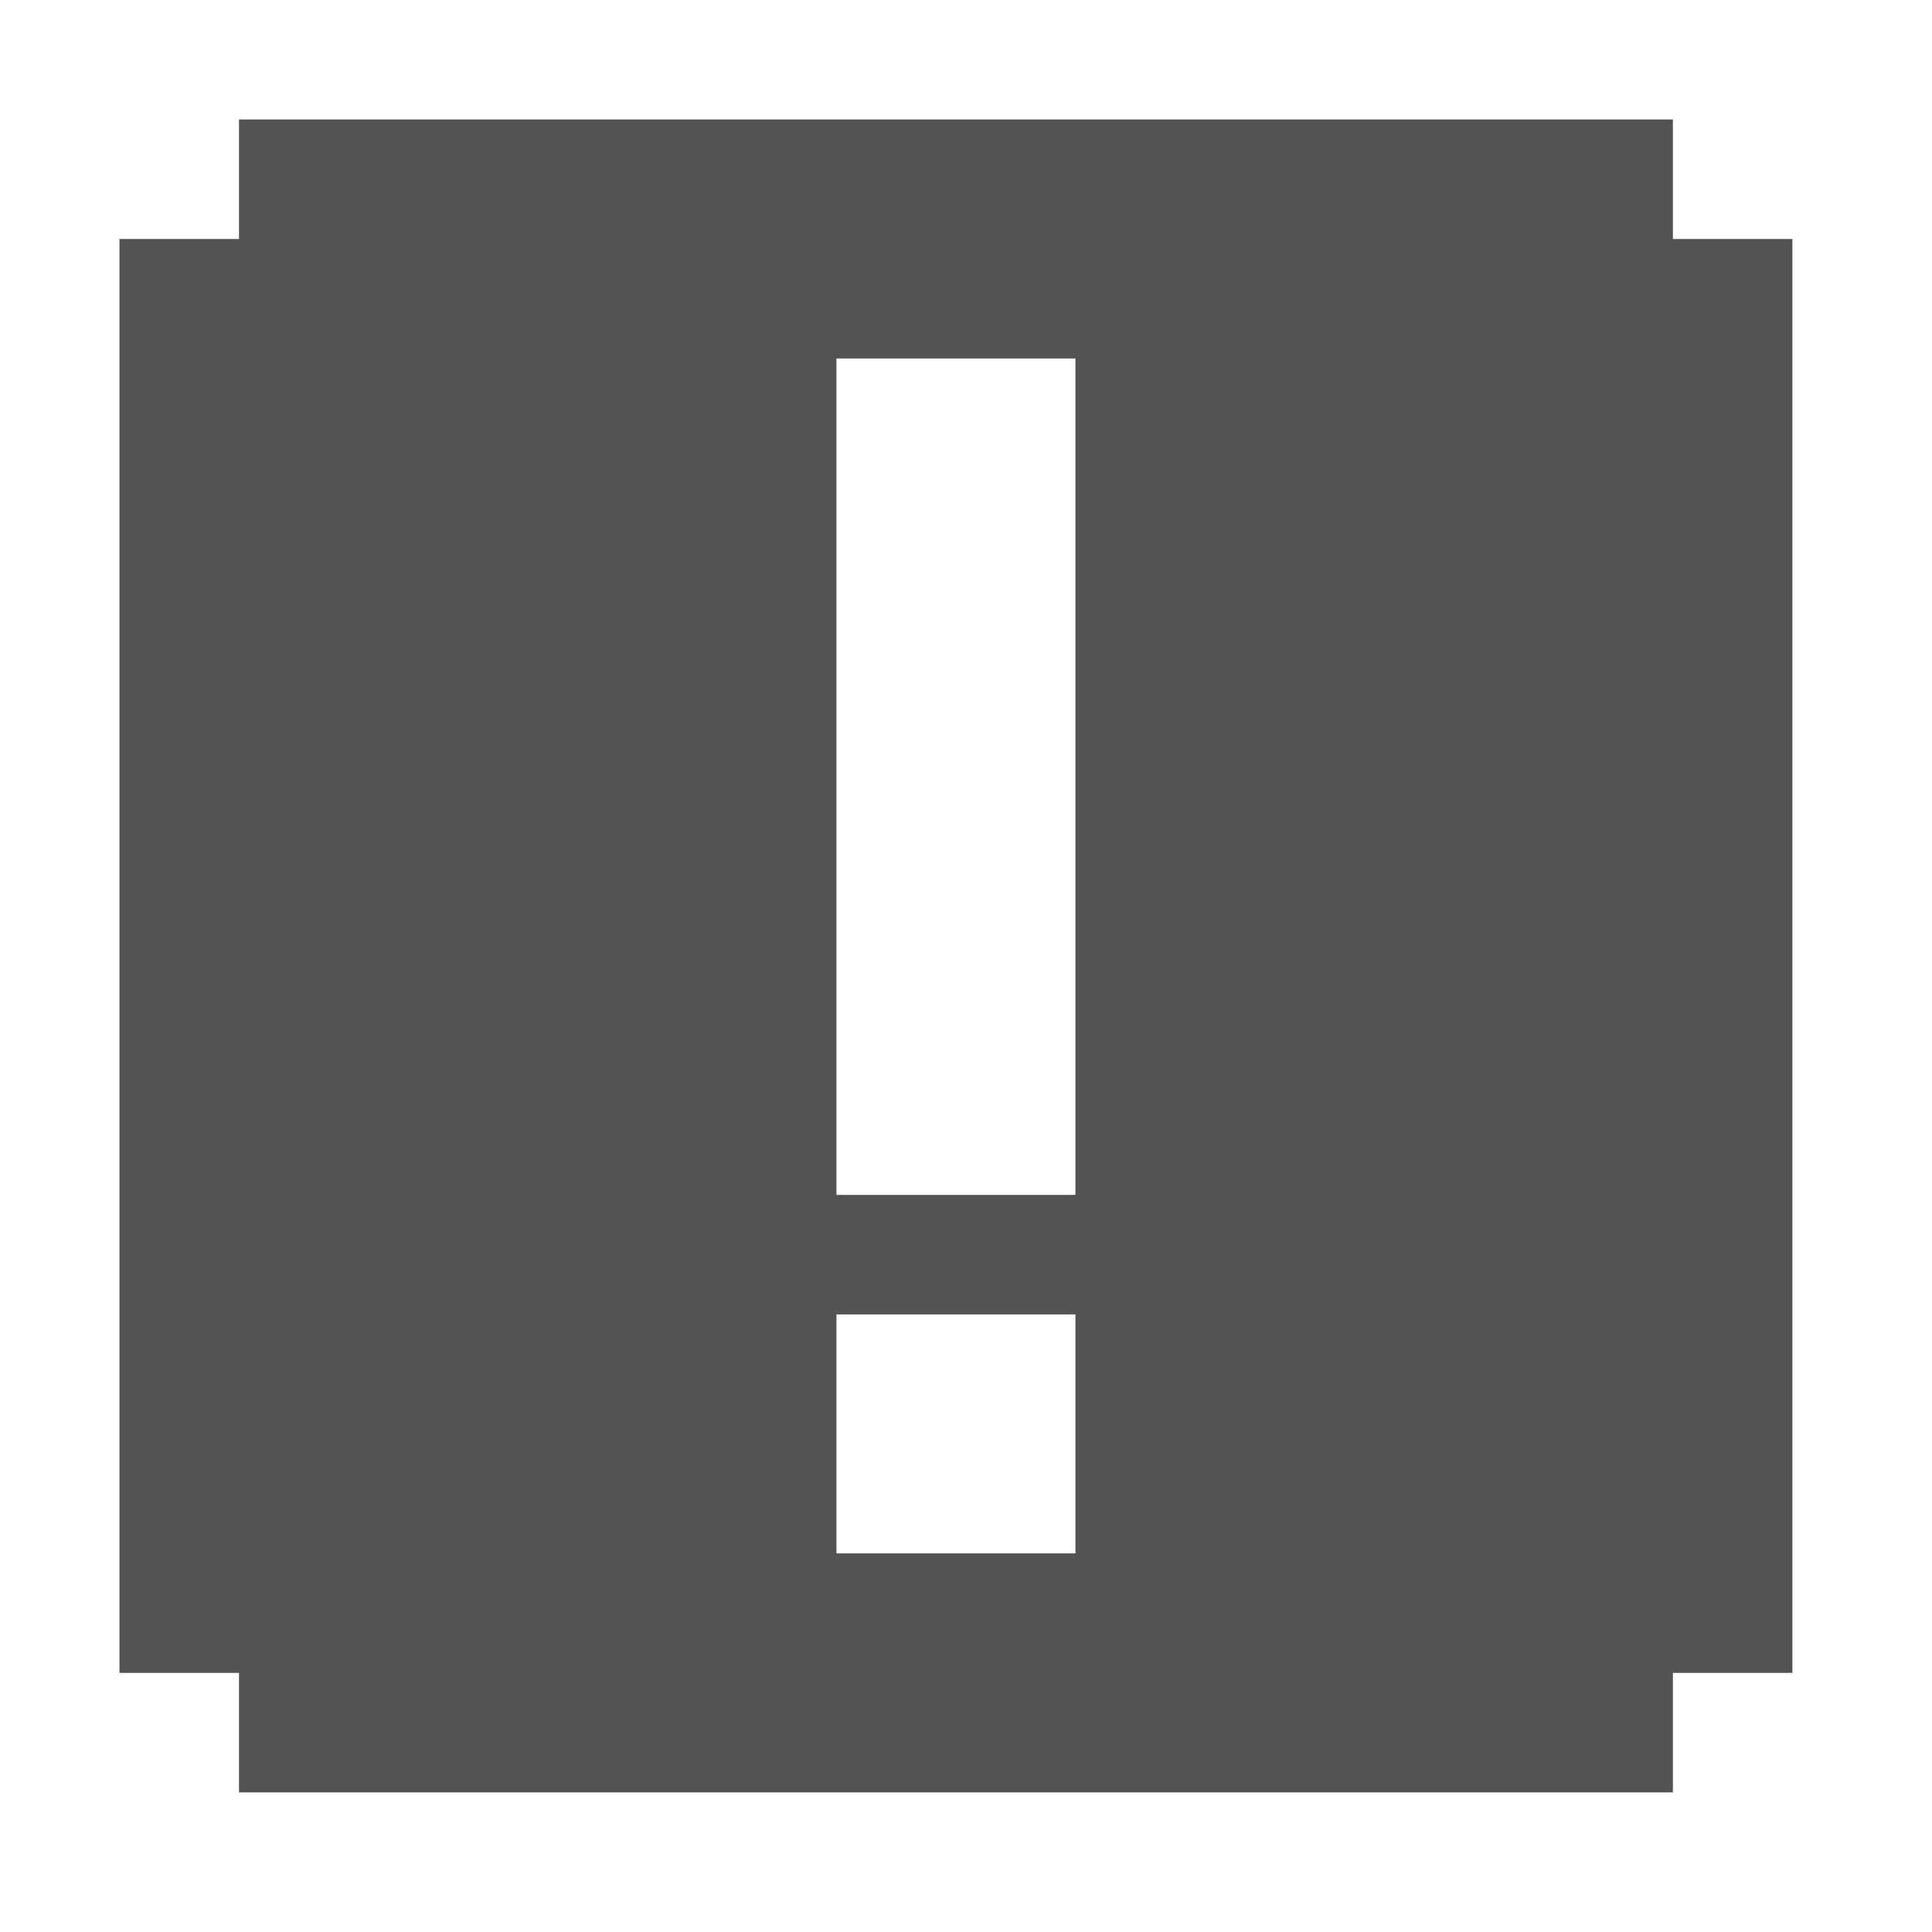<svg width="256" xmlns="http://www.w3.org/2000/svg" height="256" viewBox="0 0 256 256" xmlns:xlink="http://www.w3.org/1999/xlink">
<path style="fill:#535353" d="M 31.668 15.832 L 31.668 31.668 L 15.832 31.668 L 15.832 221.668 L 31.668 221.668 L 31.668 237.5 L 221.668 237.5 L 221.668 221.668 L 237.5 221.668 L 237.5 31.668 L 221.668 31.668 L 221.668 15.832 Z M 110.832 47.5 L 142.5 47.5 L 142.5 158.332 L 110.832 158.332 Z M 110.832 174.168 L 142.5 174.168 L 142.5 205.832 L 110.832 205.832 Z "/>
</svg>
